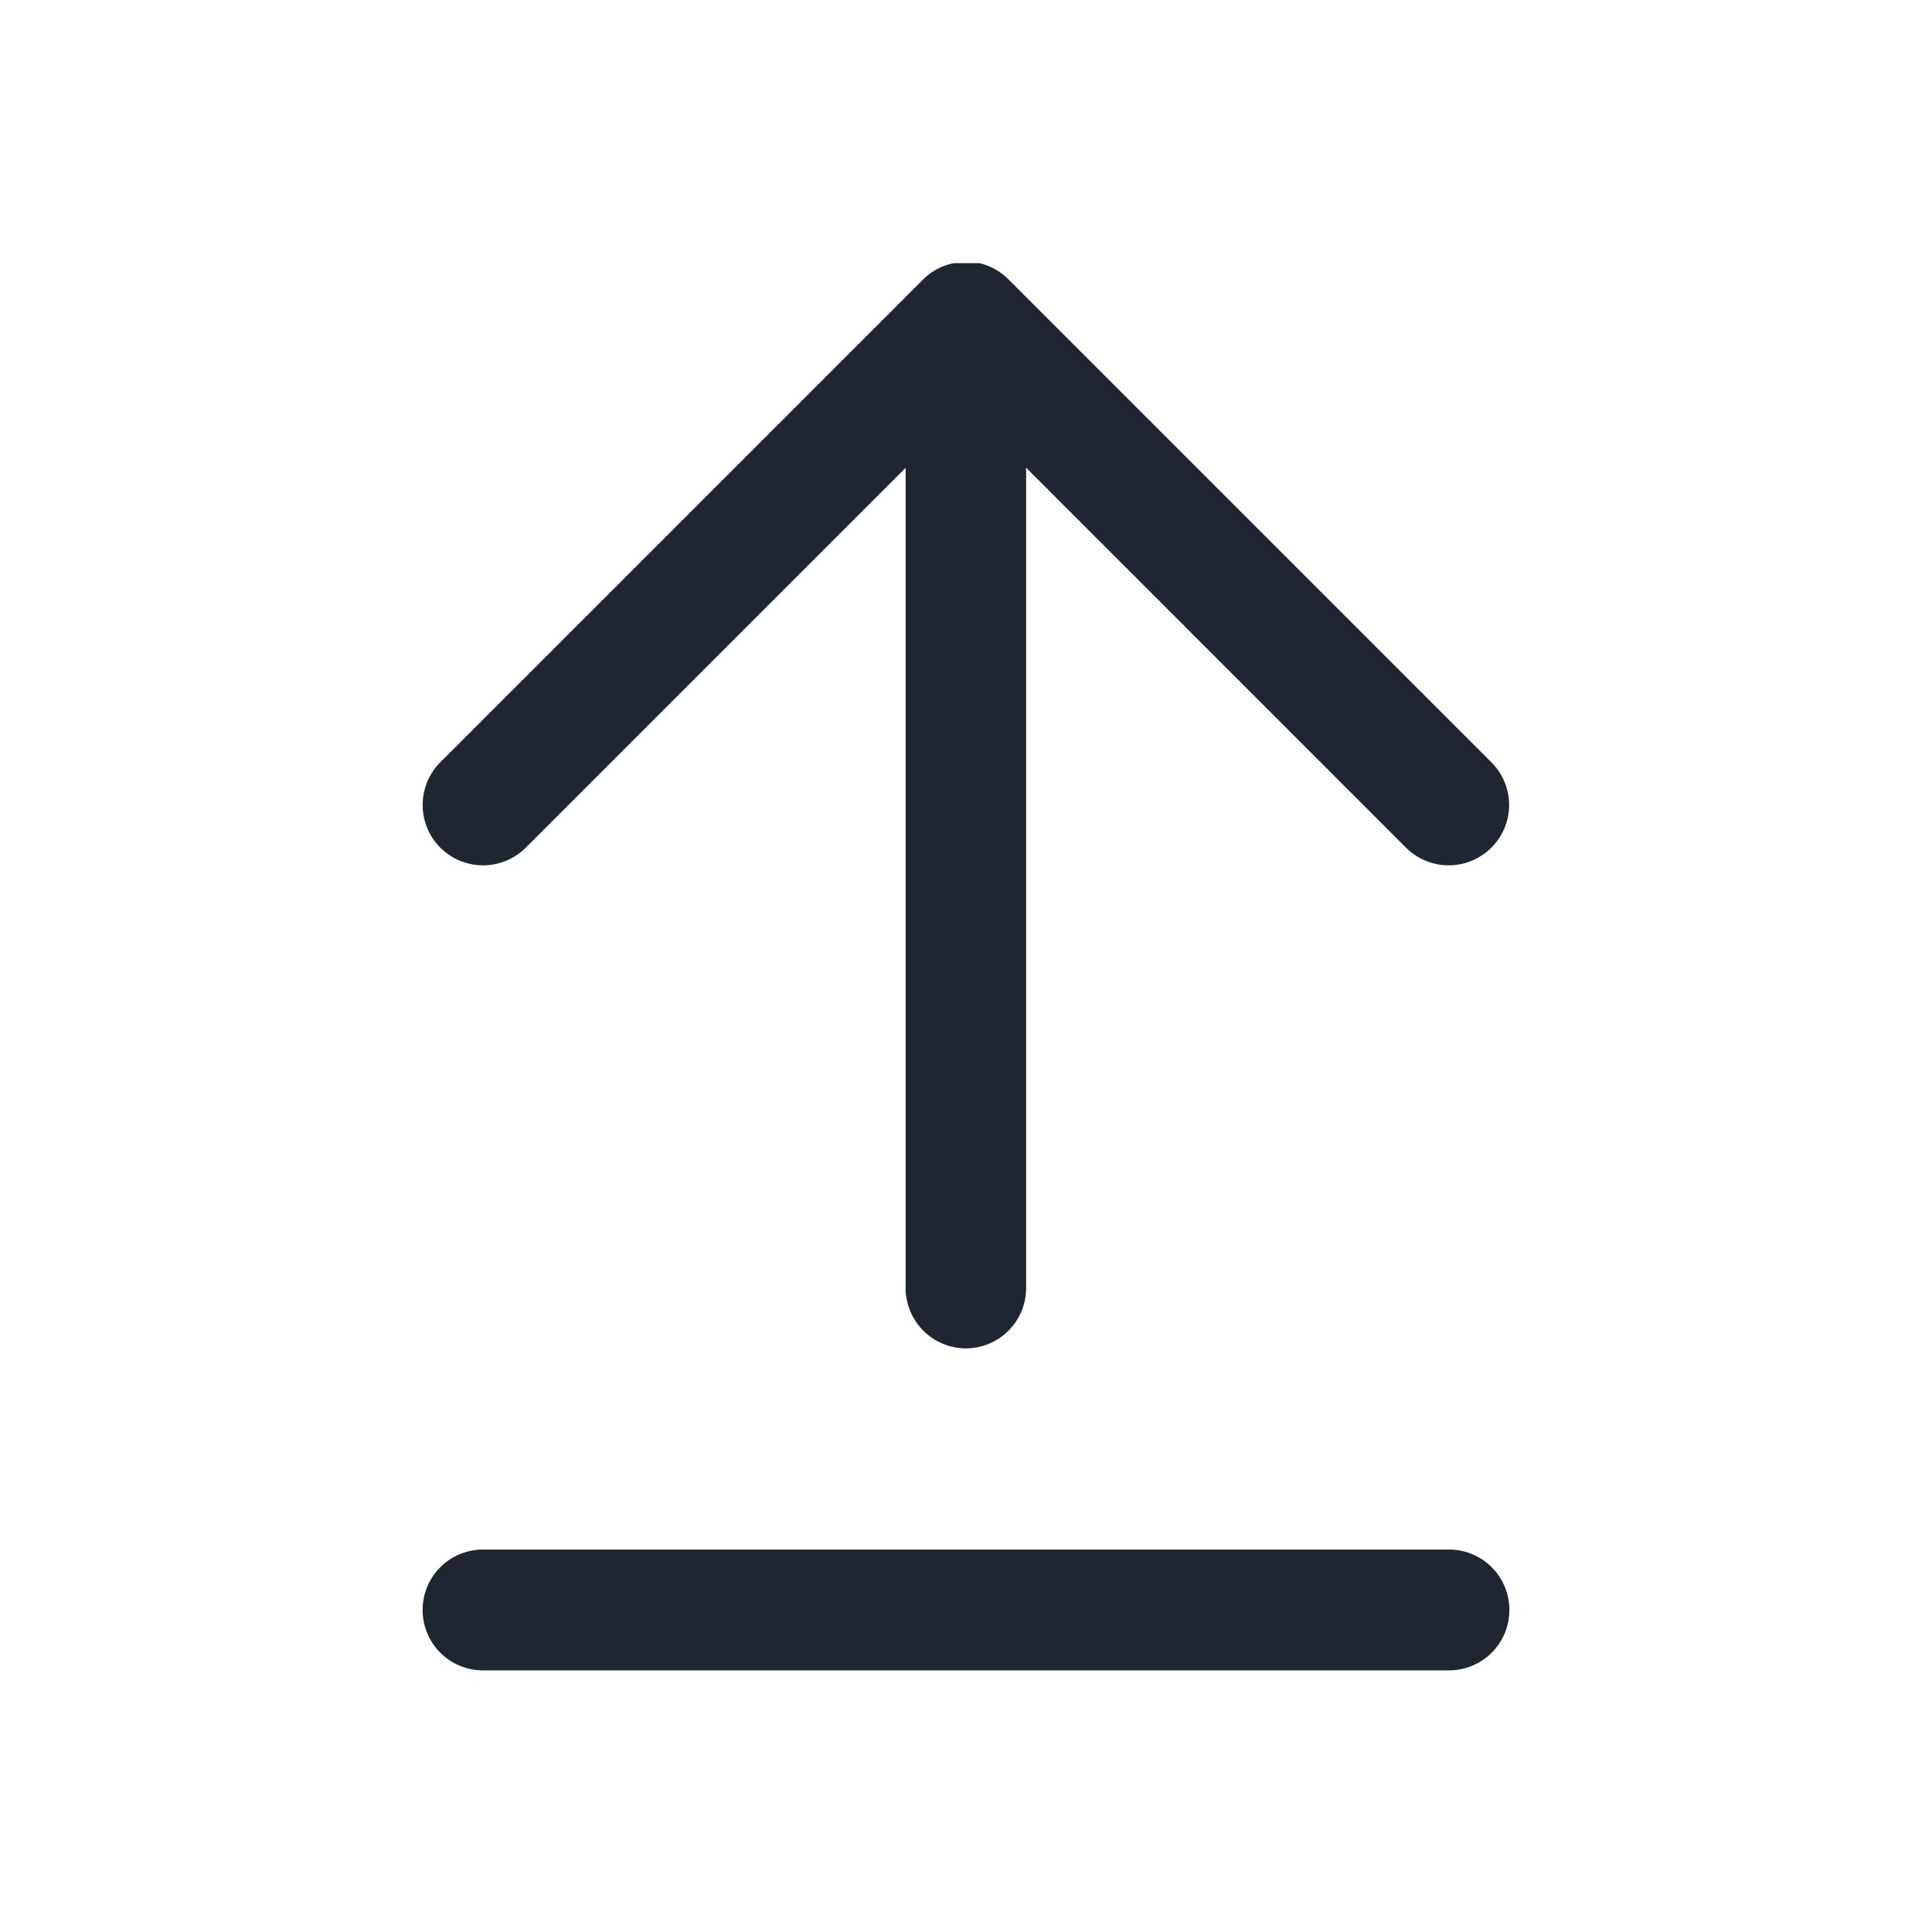 <svg xmlns="http://www.w3.org/2000/svg" width="24" height="24" viewBox="0 0 24 24"><rect width="24" height="24" fill="none"/><path d="M-2837.25,2.5a.75.75,0,0,1-.75-.751.75.75,0,0,1,.75-.75h12a.75.75,0,0,1,.75.75.75.75,0,0,1-.75.751Zm5.25-4.75V-12.439l-4.719,4.719a.751.751,0,0,1-1.061,0,.751.751,0,0,1,0-1.061l6-6a.746.746,0,0,1,.379-.2h0l.014,0h.005l.012,0,.007,0h.019l.009,0h.157l.011,0h.026l.009,0,.01,0h.007l.012,0h.005l.014,0h0a.747.747,0,0,1,.36.2l6,6a.748.748,0,0,1,0,1.061.75.75,0,0,1-1.06,0l-4.719-4.72V-2.25a.75.75,0,0,1-.75.75A.751.751,0,0,1-2832-2.25Z" transform="translate(2843.25 18.25)" fill="#1e2631"/></svg>